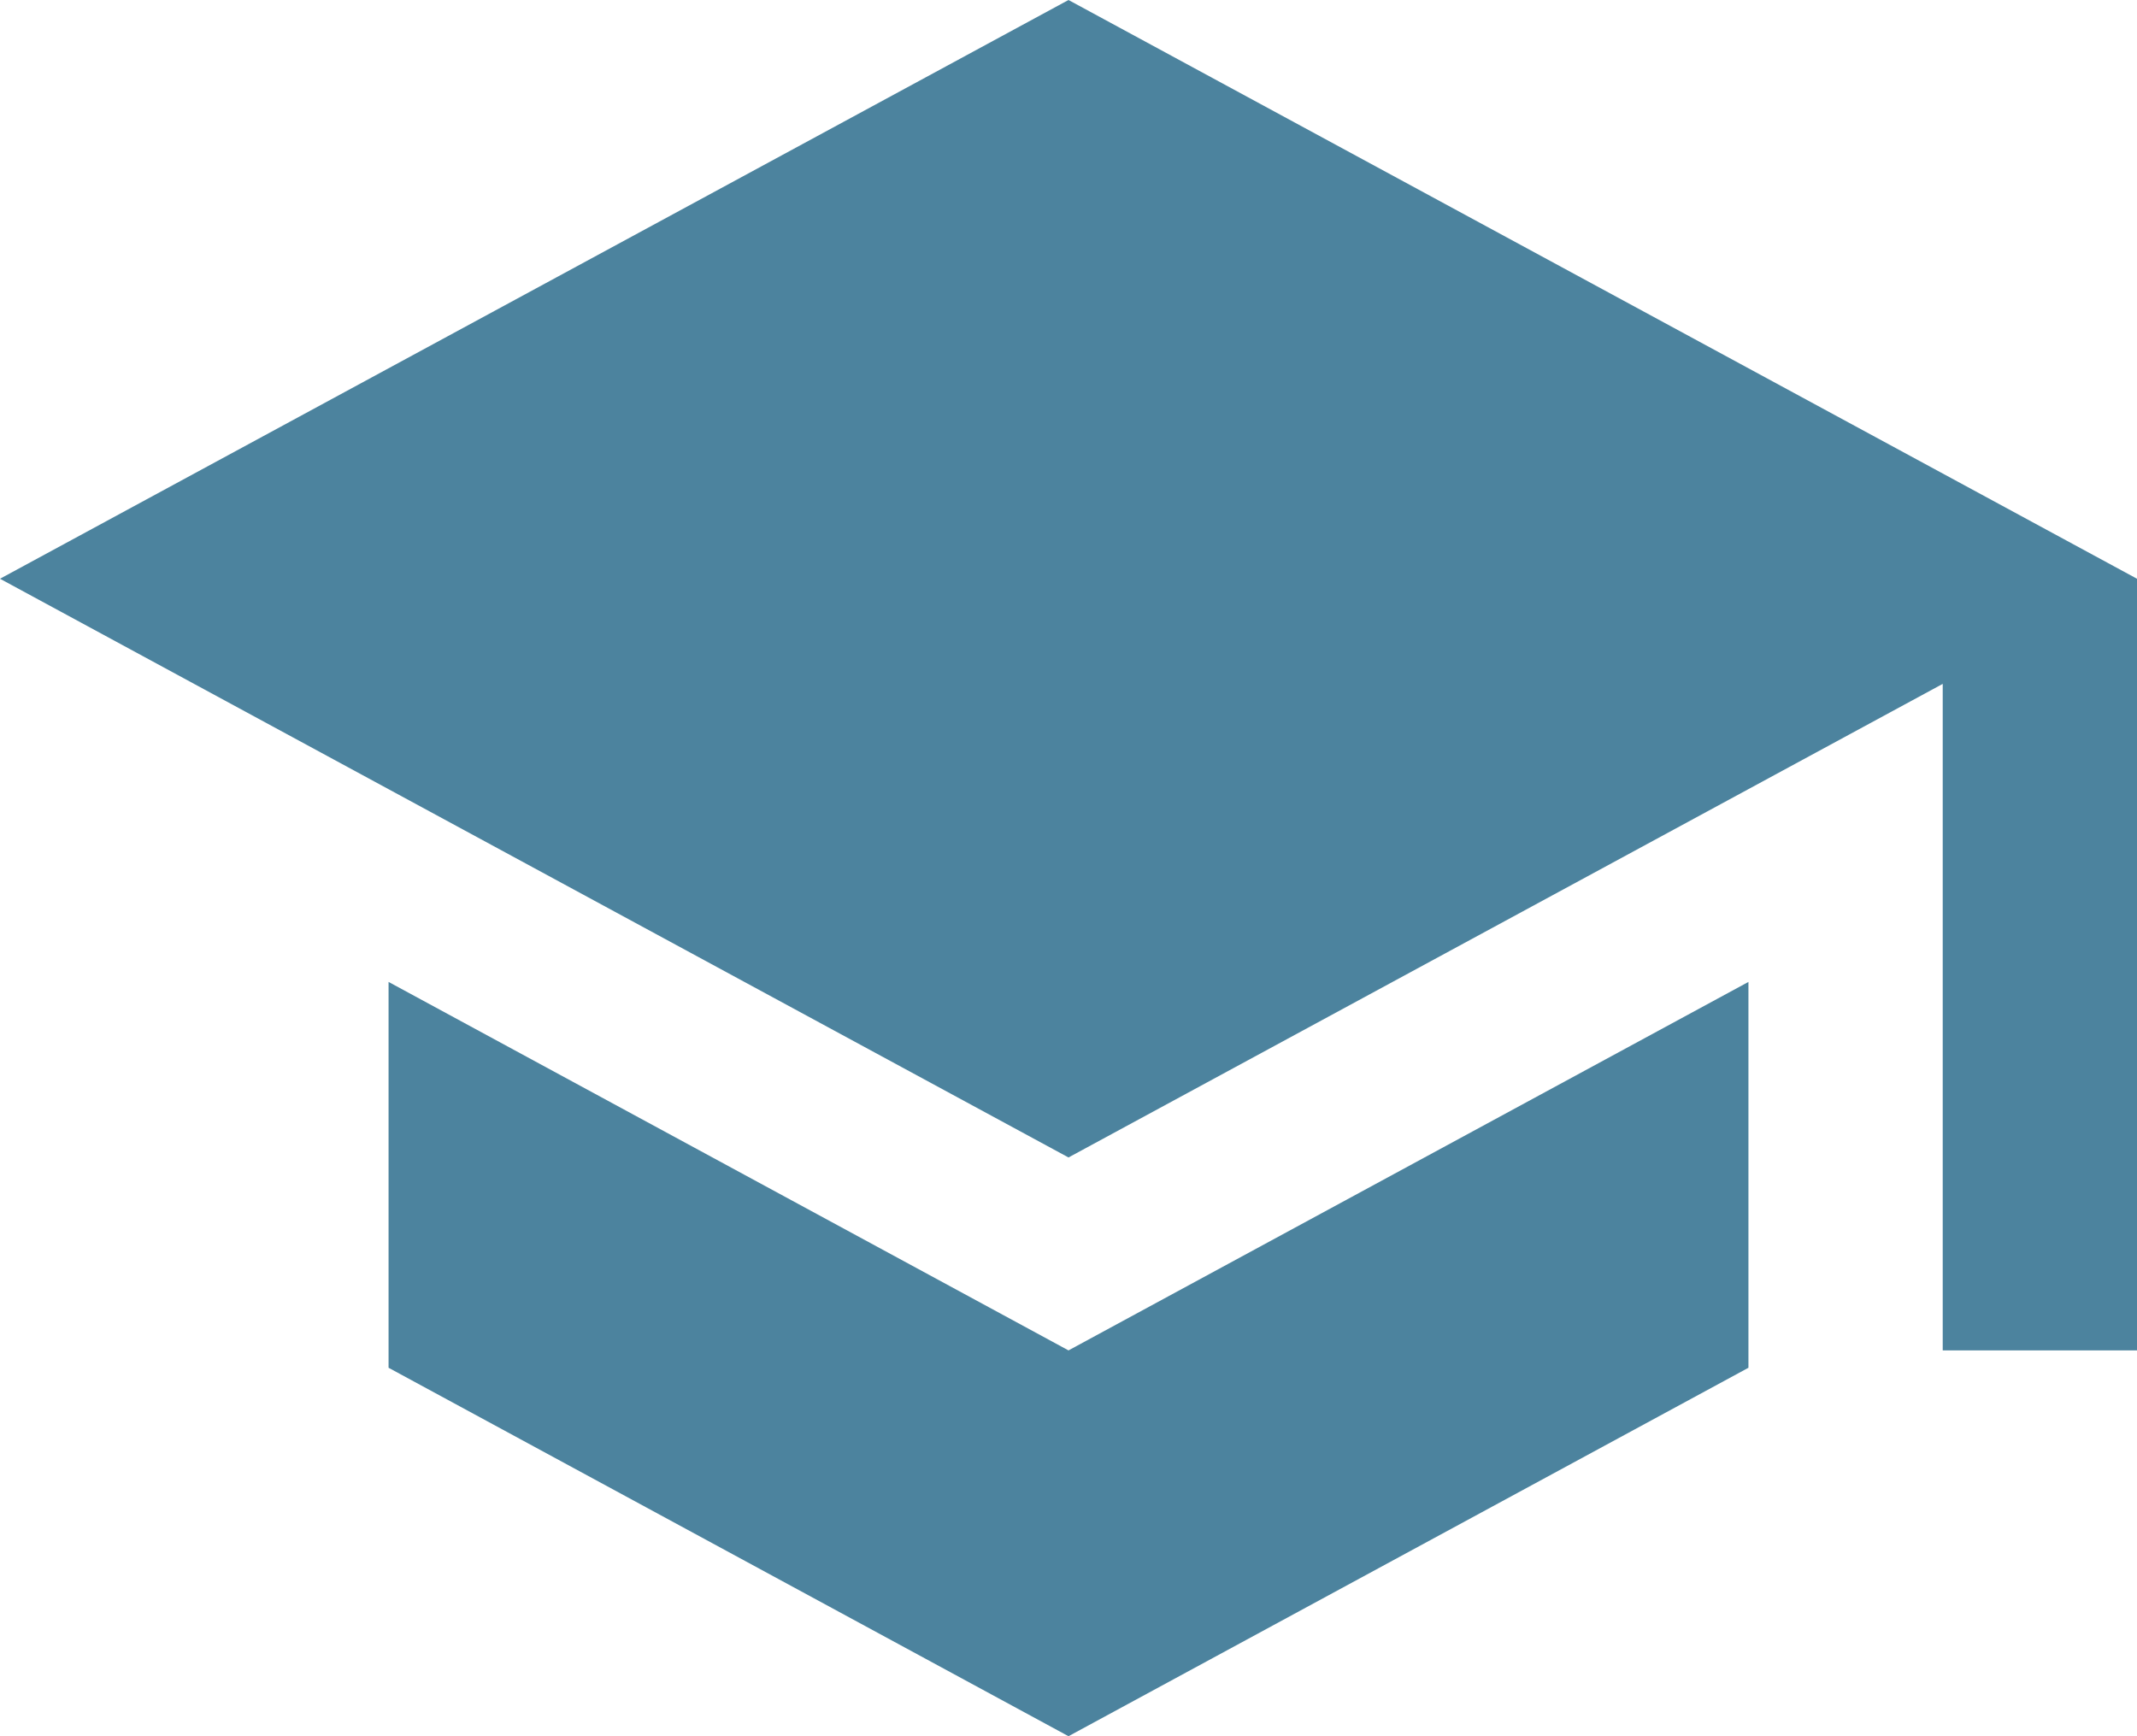 <svg width="80" height="65" viewBox="0 0 80 65" fill="none" xmlns="http://www.w3.org/2000/svg">
<path d="M40 0L0 21.667L40 43.333L72.727 25.603V50.556H80V21.667M14.546 36.761V51.206L40 65L65.454 51.206V36.761L40 50.556L14.546 36.761Z" fill="#4C839E"/>
</svg>
